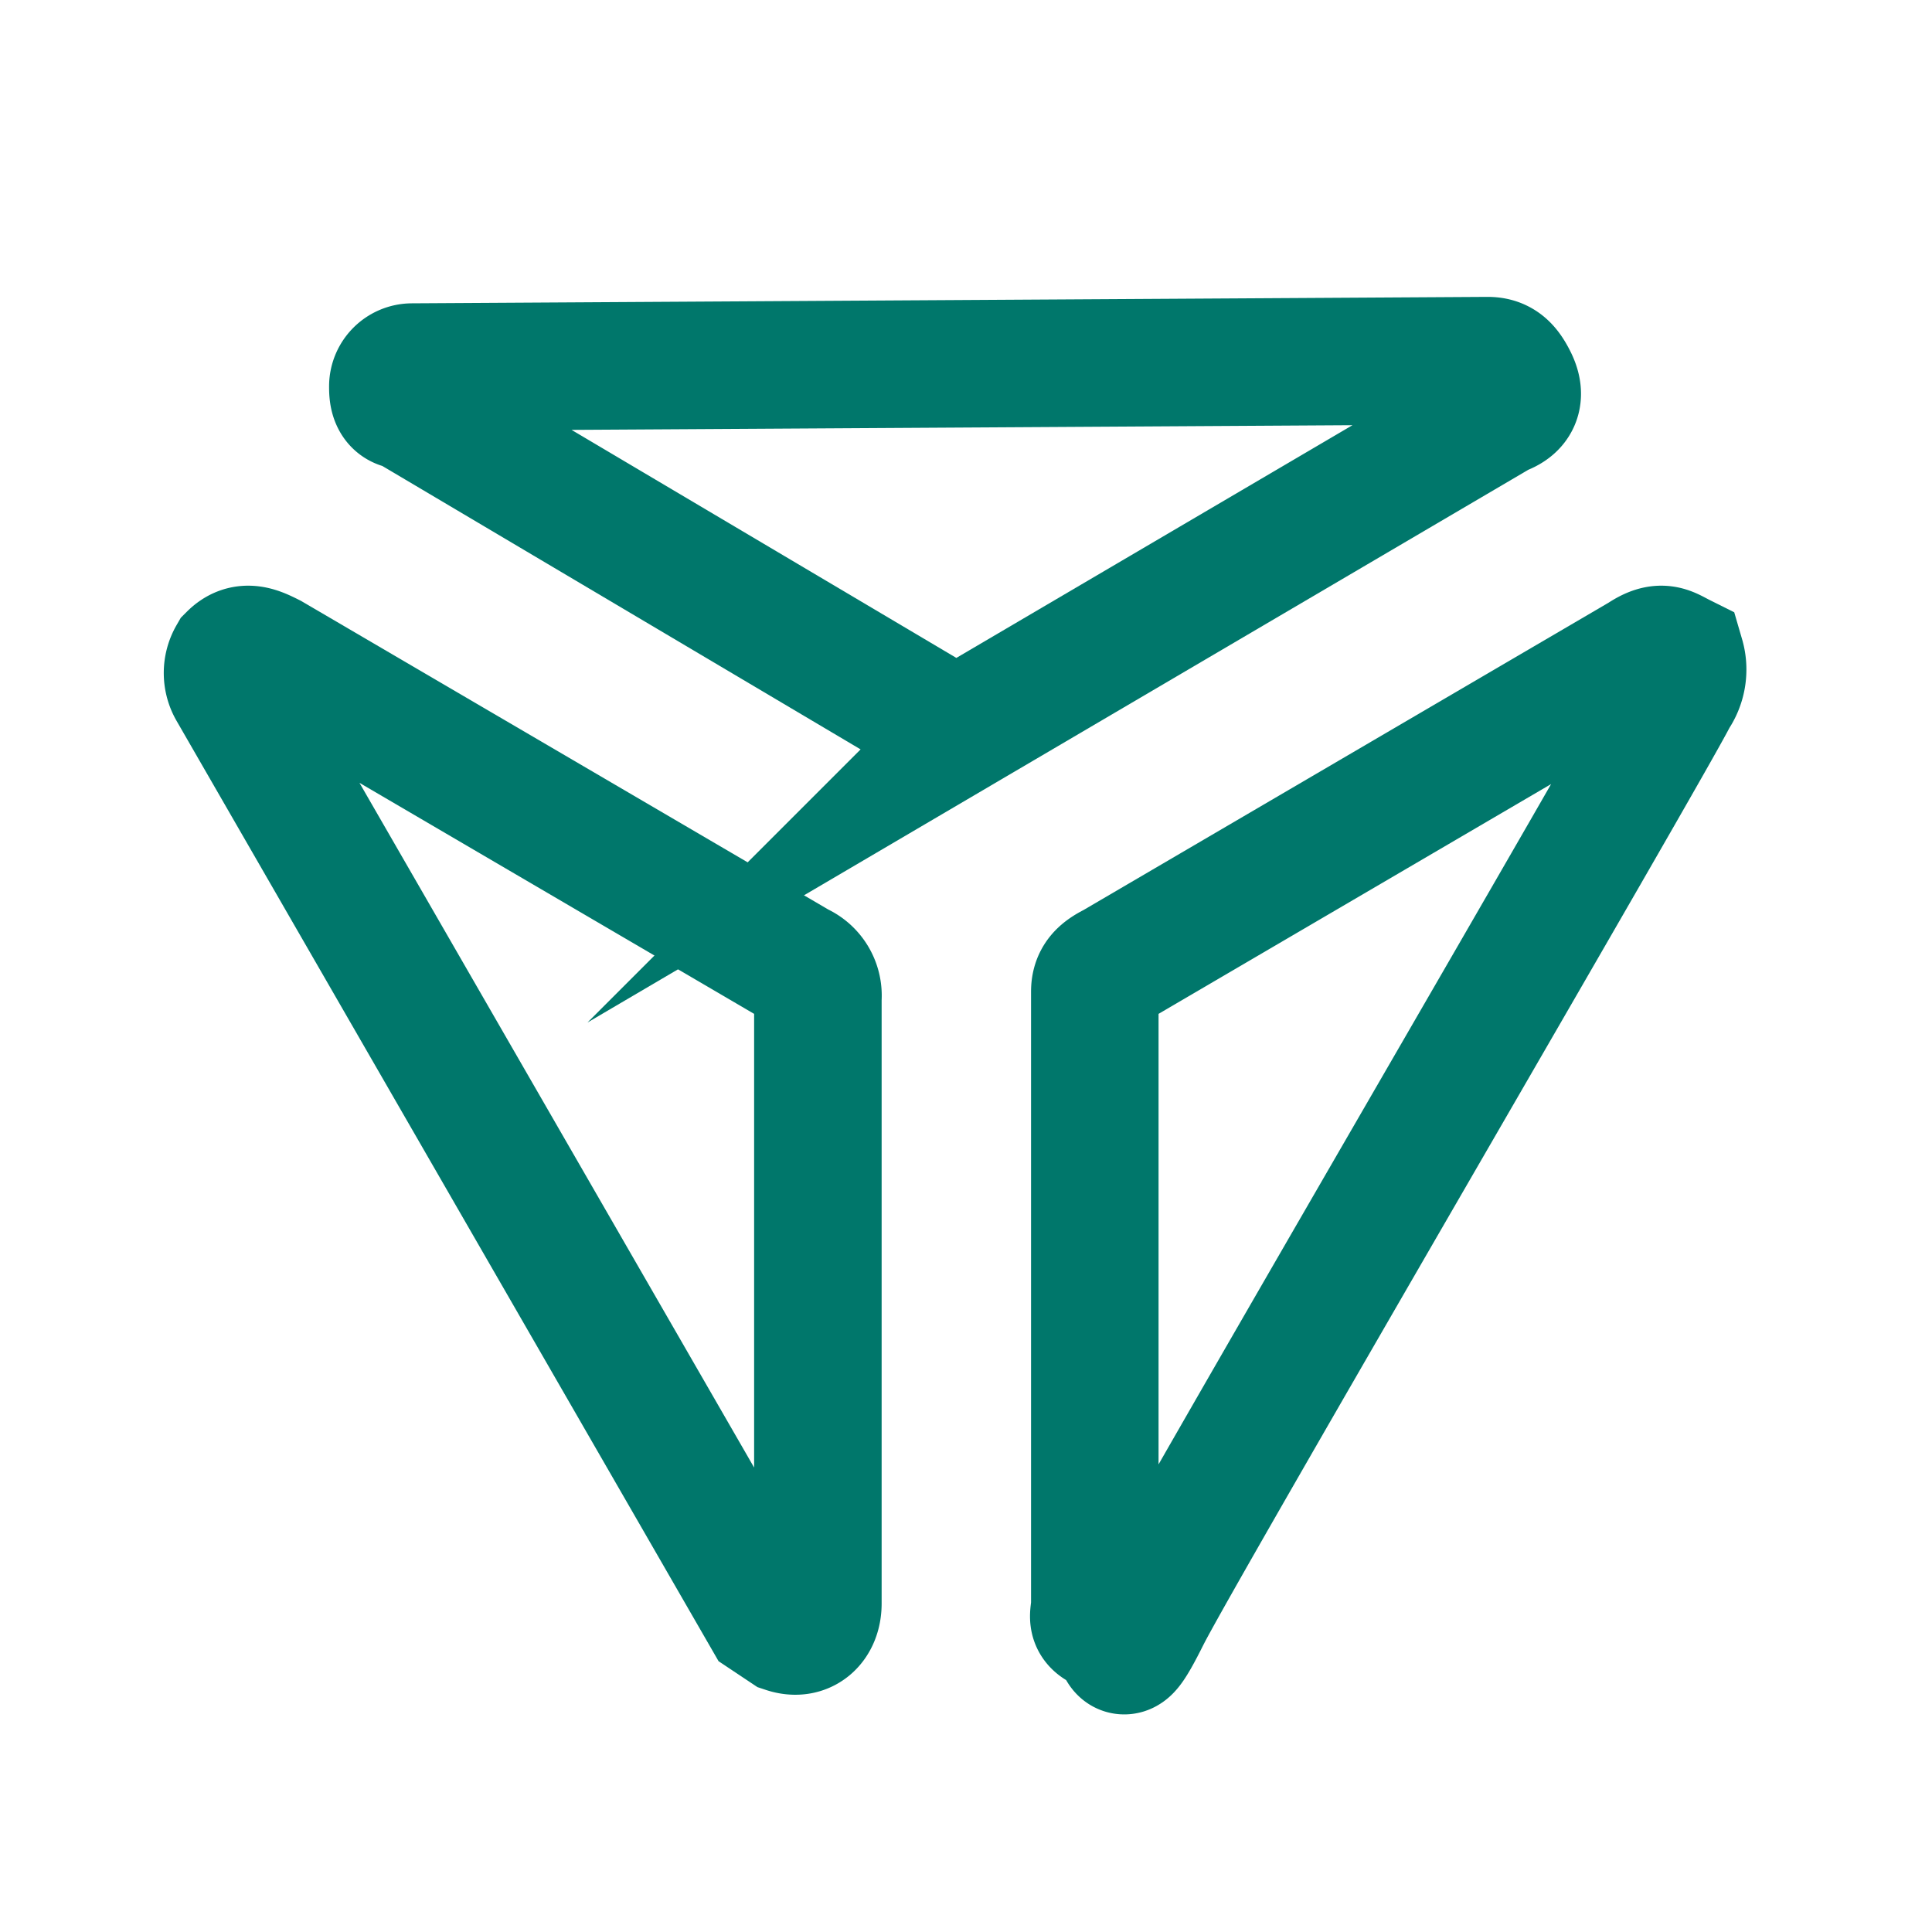 <svg id="Layer_1" data-name="Layer 1" xmlns="http://www.w3.org/2000/svg" viewBox="0 0 30 30"><defs><style>.cls-1{fill:none;stroke:#00776b;stroke-miterlimit:10;stroke-width:1.98px;}</style></defs><path class="cls-1" d="M12.7,24.9c0,.3-.2.5-.5.4l-.3-.2L3.6,10.7a.5.5,0,0,1,0-.5c.2-.2.4-.1.6,0L12.4,15a.5.5,0,0,1,.3.5Z"/><path class="cls-1" d="M17,15.4c0-.2.1-.3.3-.4l8.2-4.8c.3-.2.4-.1.6,0a.7.7,0,0,1-.1.6c-.4.8-7.7,13.3-8.2,14.3s-.3.3-.6.2-.2-.2-.2-.4Z"/><path class="cls-1" d="M23.1,5.6c.2,0,.3.1.4.3s.1.4-.2.5l-8,4.7a1,1,0,0,1-.9,0L6.3,6.3c-.2,0-.2-.2-.2-.3a.3.3,0,0,1,.3-.3Z"/></svg>